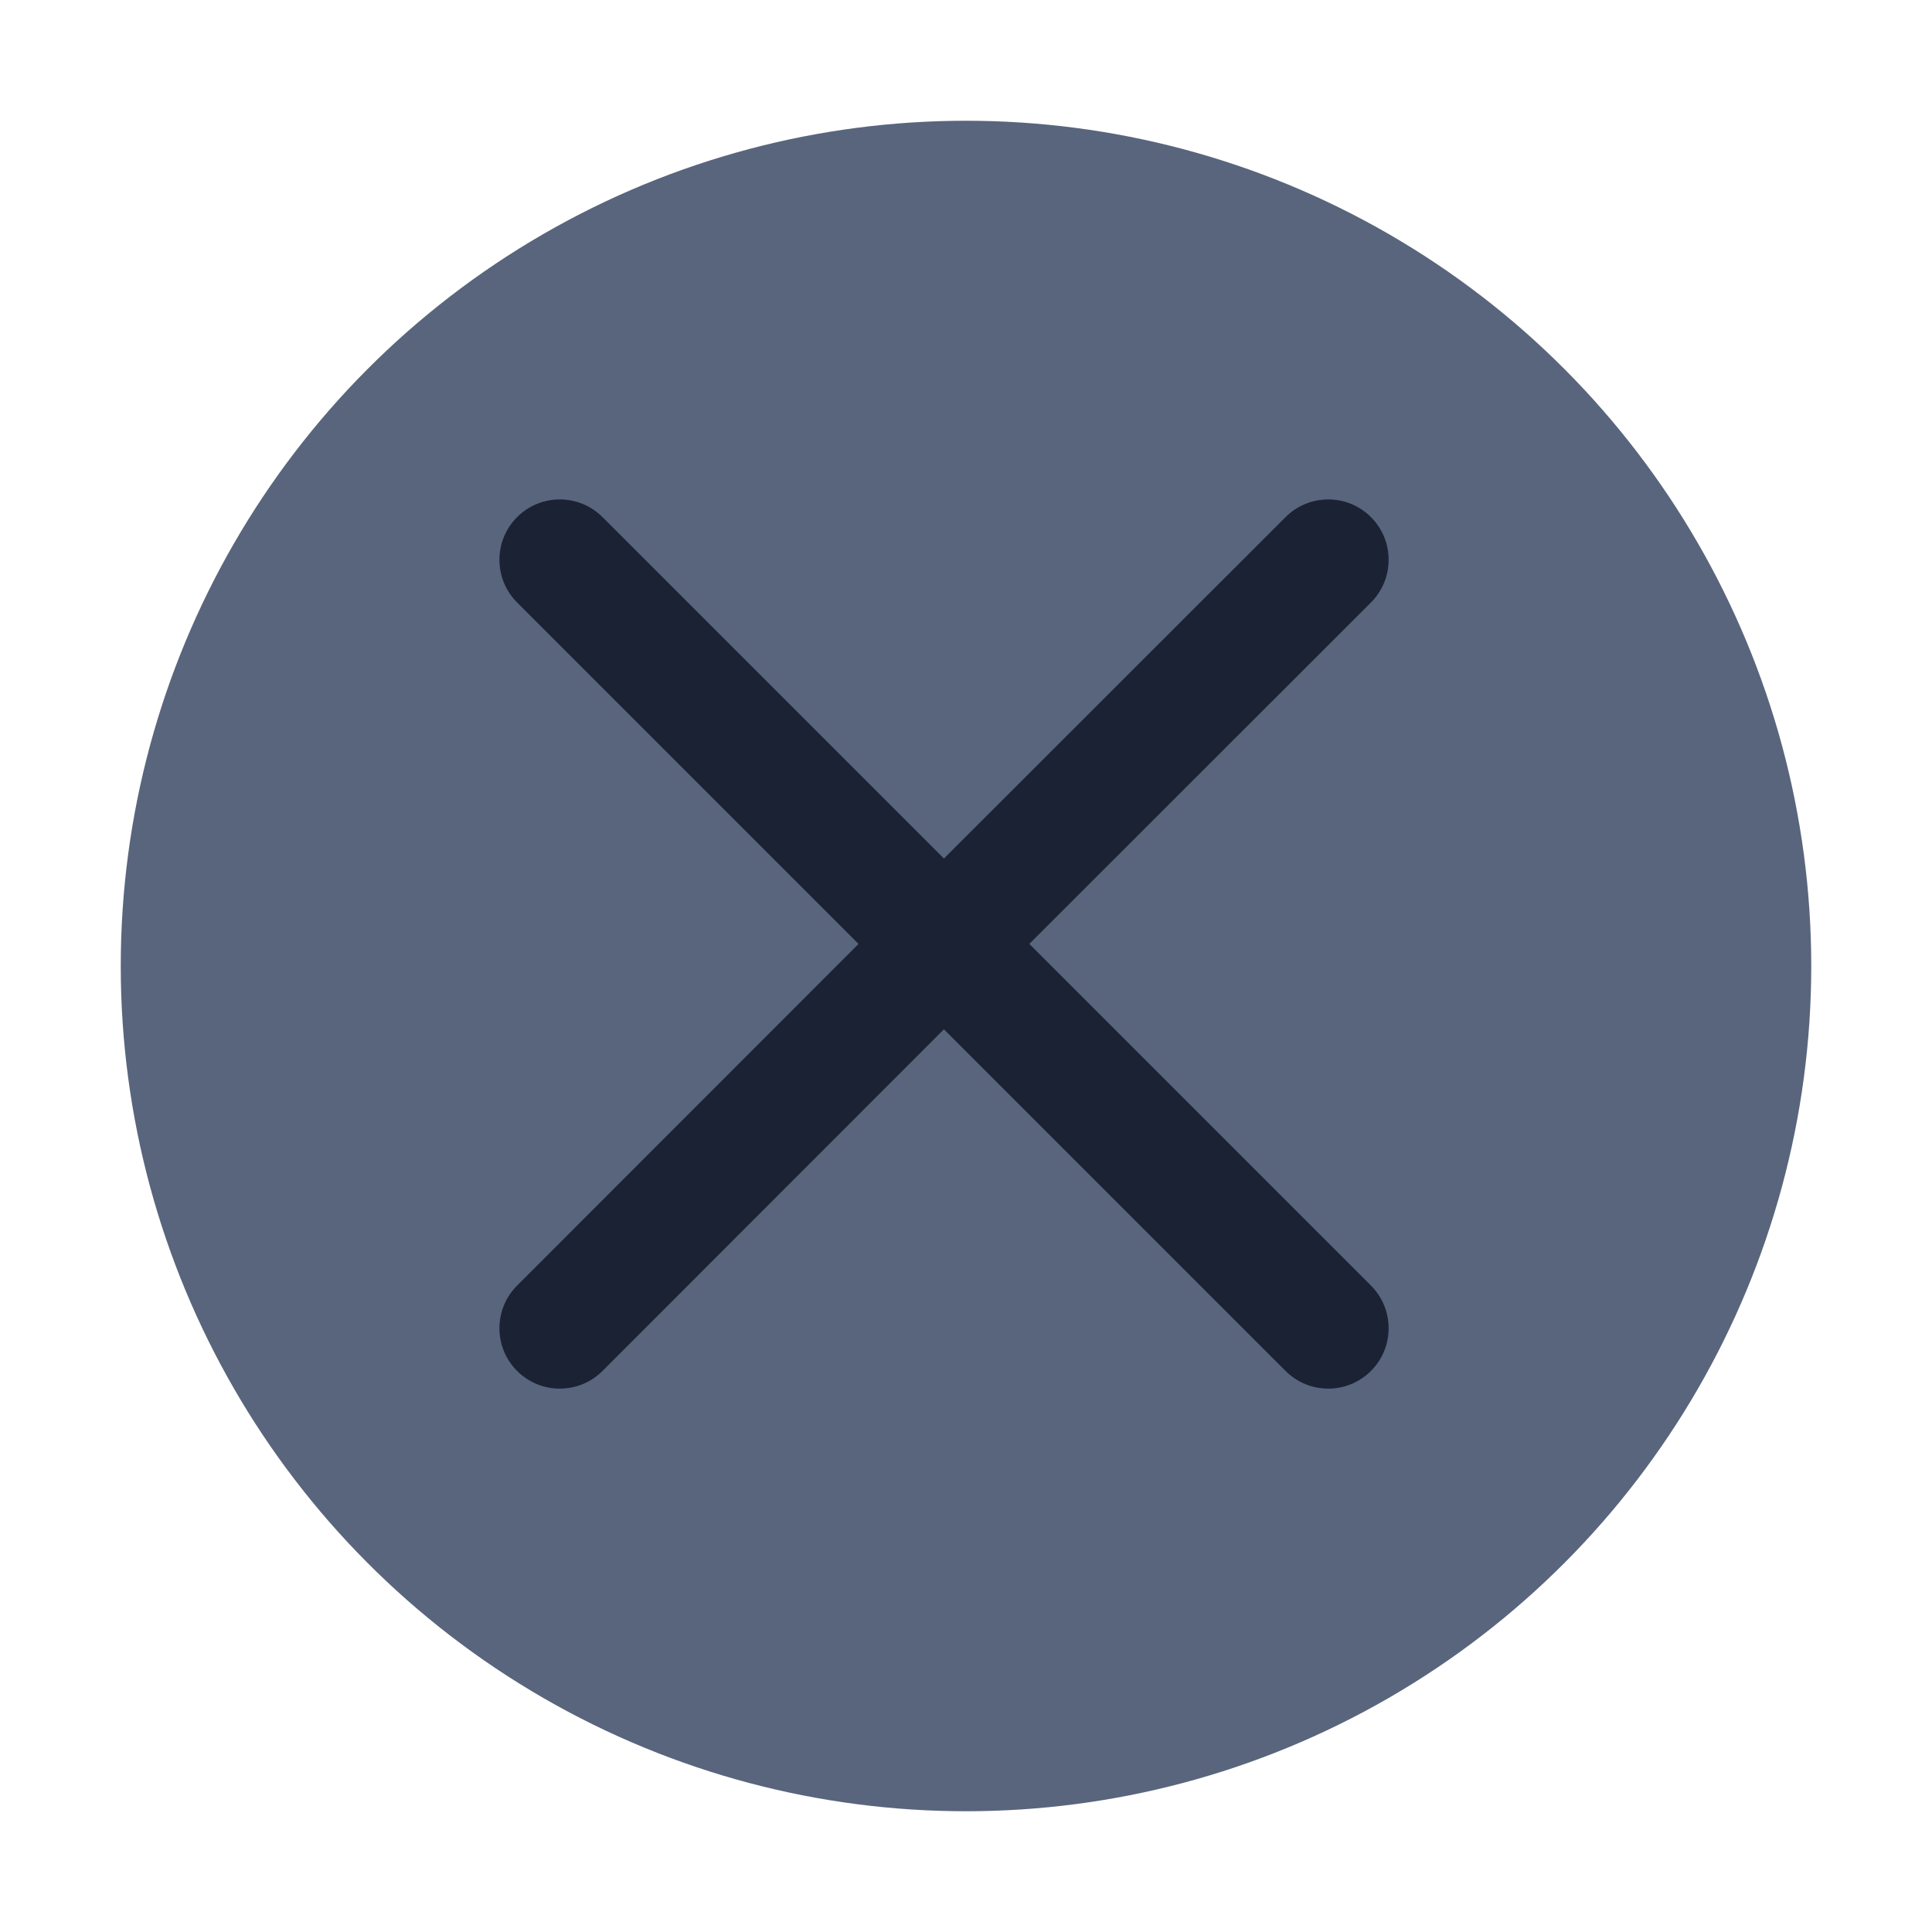 <?xml version="1.0" encoding="UTF-8"?>
<svg width="12px" height="12px" viewBox="0 0 12 12" version="1.1" xmlns="http://www.w3.org/2000/svg" xmlns:xlink="http://www.w3.org/1999/xlink">
    <!-- Generator: Sketch 63 (92445) - https://sketch.com -->
    <title>删除备份 3</title>
    <desc>Created with Sketch.</desc>
    <g id="页面-1" stroke="none" stroke-width="1" fill="none" fill-rule="evenodd">
        <g id="物联网数据-数据下载下拉" transform="translate(-459, -279)">
            <g id="编组-2" transform="translate(317, 249)">
                <g id="删除备份-3" transform="translate(142, 30)">
                    <circle id="椭圆形" fill="#59657C" cx="6" cy="6" r="5.25"></circle>
                    <path d="M5.807,2.25 C6.014,2.25 6.182,2.418 6.182,2.625 L6.181,5.625 L9.182,5.625 C9.389,5.625 9.557,5.793 9.557,6 C9.557,6.207 9.389,6.375 9.182,6.375 L6.181,6.375 L6.182,9.375 C6.182,9.582 6.014,9.75 5.807,9.75 C5.6,9.75 5.432,9.582 5.432,9.375 L5.431,6.375 L2.432,6.375 C2.225,6.375 2.057,6.207 2.057,6 C2.057,5.793 2.225,5.625 2.432,5.625 L5.431,5.625 L5.432,2.625 C5.432,2.418 5.6,2.25 5.807,2.25 Z" id="合并形状" fill="#1A2233" transform="translate(6, 6) rotate(-315) translate(-6, -6) "></path>
                </g>
            </g>
        </g>
    </g>
</svg>